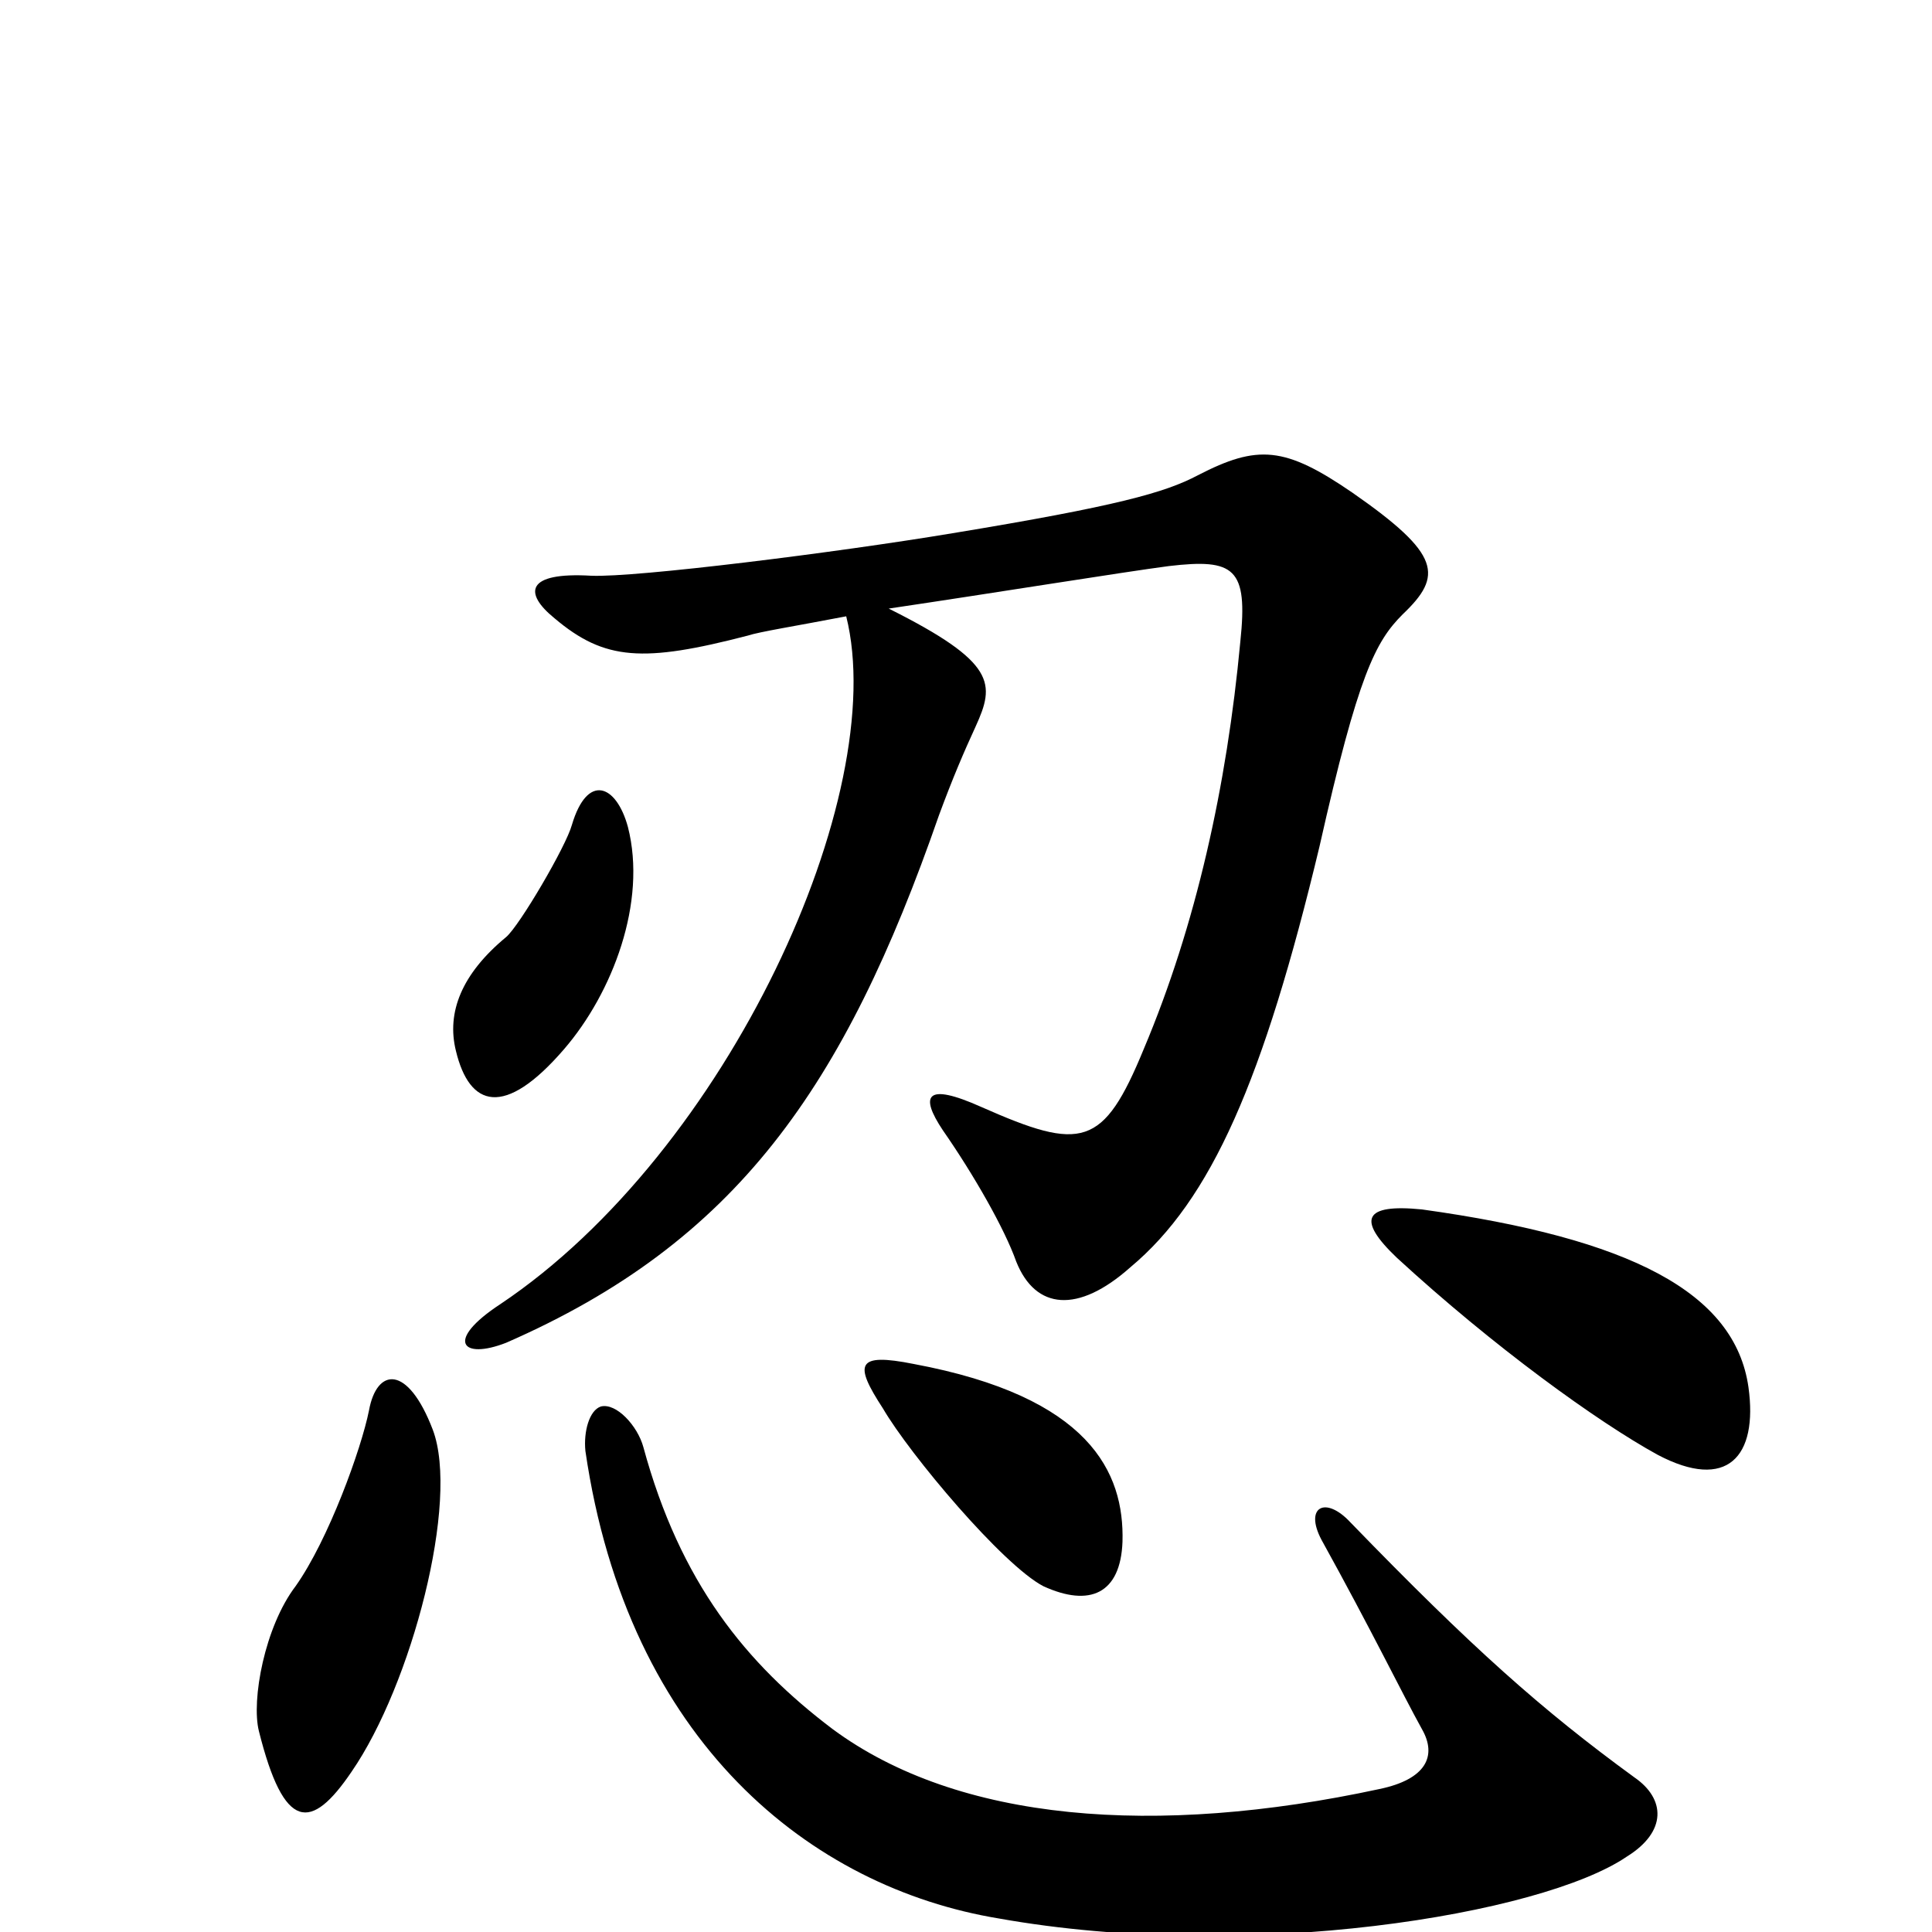 <svg xmlns="http://www.w3.org/2000/svg" viewBox="0 -1000 1000 1000">
	<path fill="#000000" d="M726 -682C747 -702 746 -713 700 -745C665 -769 651 -770 620 -754C603 -745 578 -738 493 -724C433 -714 329 -701 306 -702C272 -704 271 -693 287 -680C313 -658 333 -657 387 -671C393 -673 412 -676 438 -681C461 -589 377 -404 259 -325C230 -306 239 -296 262 -305C381 -357 437 -437 486 -578C493 -597 499 -611 505 -624C515 -646 516 -657 460 -685C514 -693 582 -704 605 -707C639 -711 646 -706 642 -668C635 -593 619 -521 592 -457C571 -406 560 -404 508 -427C479 -440 476 -433 488 -415C504 -392 520 -364 526 -347C536 -322 558 -320 585 -344C627 -379 654 -441 683 -562C703 -651 712 -668 726 -682ZM325 -572C319 -594 304 -600 296 -573C293 -562 269 -521 262 -515C239 -496 231 -476 236 -456C243 -427 261 -421 292 -457C317 -486 335 -533 325 -572ZM905 -282C898 -331 844 -359 736 -374C706 -377 702 -369 723 -349C773 -303 827 -264 858 -247C894 -228 910 -246 905 -282ZM581 -202C582 -238 564 -277 473 -294C443 -300 442 -294 457 -271C471 -247 519 -190 540 -179C564 -168 580 -175 581 -202ZM224 -260C211 -294 195 -292 191 -270C187 -250 170 -203 153 -179C137 -158 130 -120 134 -104C147 -52 161 -52 182 -83C213 -128 238 -223 224 -260ZM846 -80C798 -115 762 -147 699 -212C686 -226 675 -220 684 -203C710 -156 726 -123 736 -105C744 -91 738 -79 714 -74C598 -49 496 -57 431 -105C386 -139 352 -181 333 -251C330 -262 319 -274 311 -272C305 -270 302 -259 303 -249C325 -98 420 -23 517 -7C646 16 798 -9 842 -39C863 -52 862 -69 846 -80Z"/>
</svg>